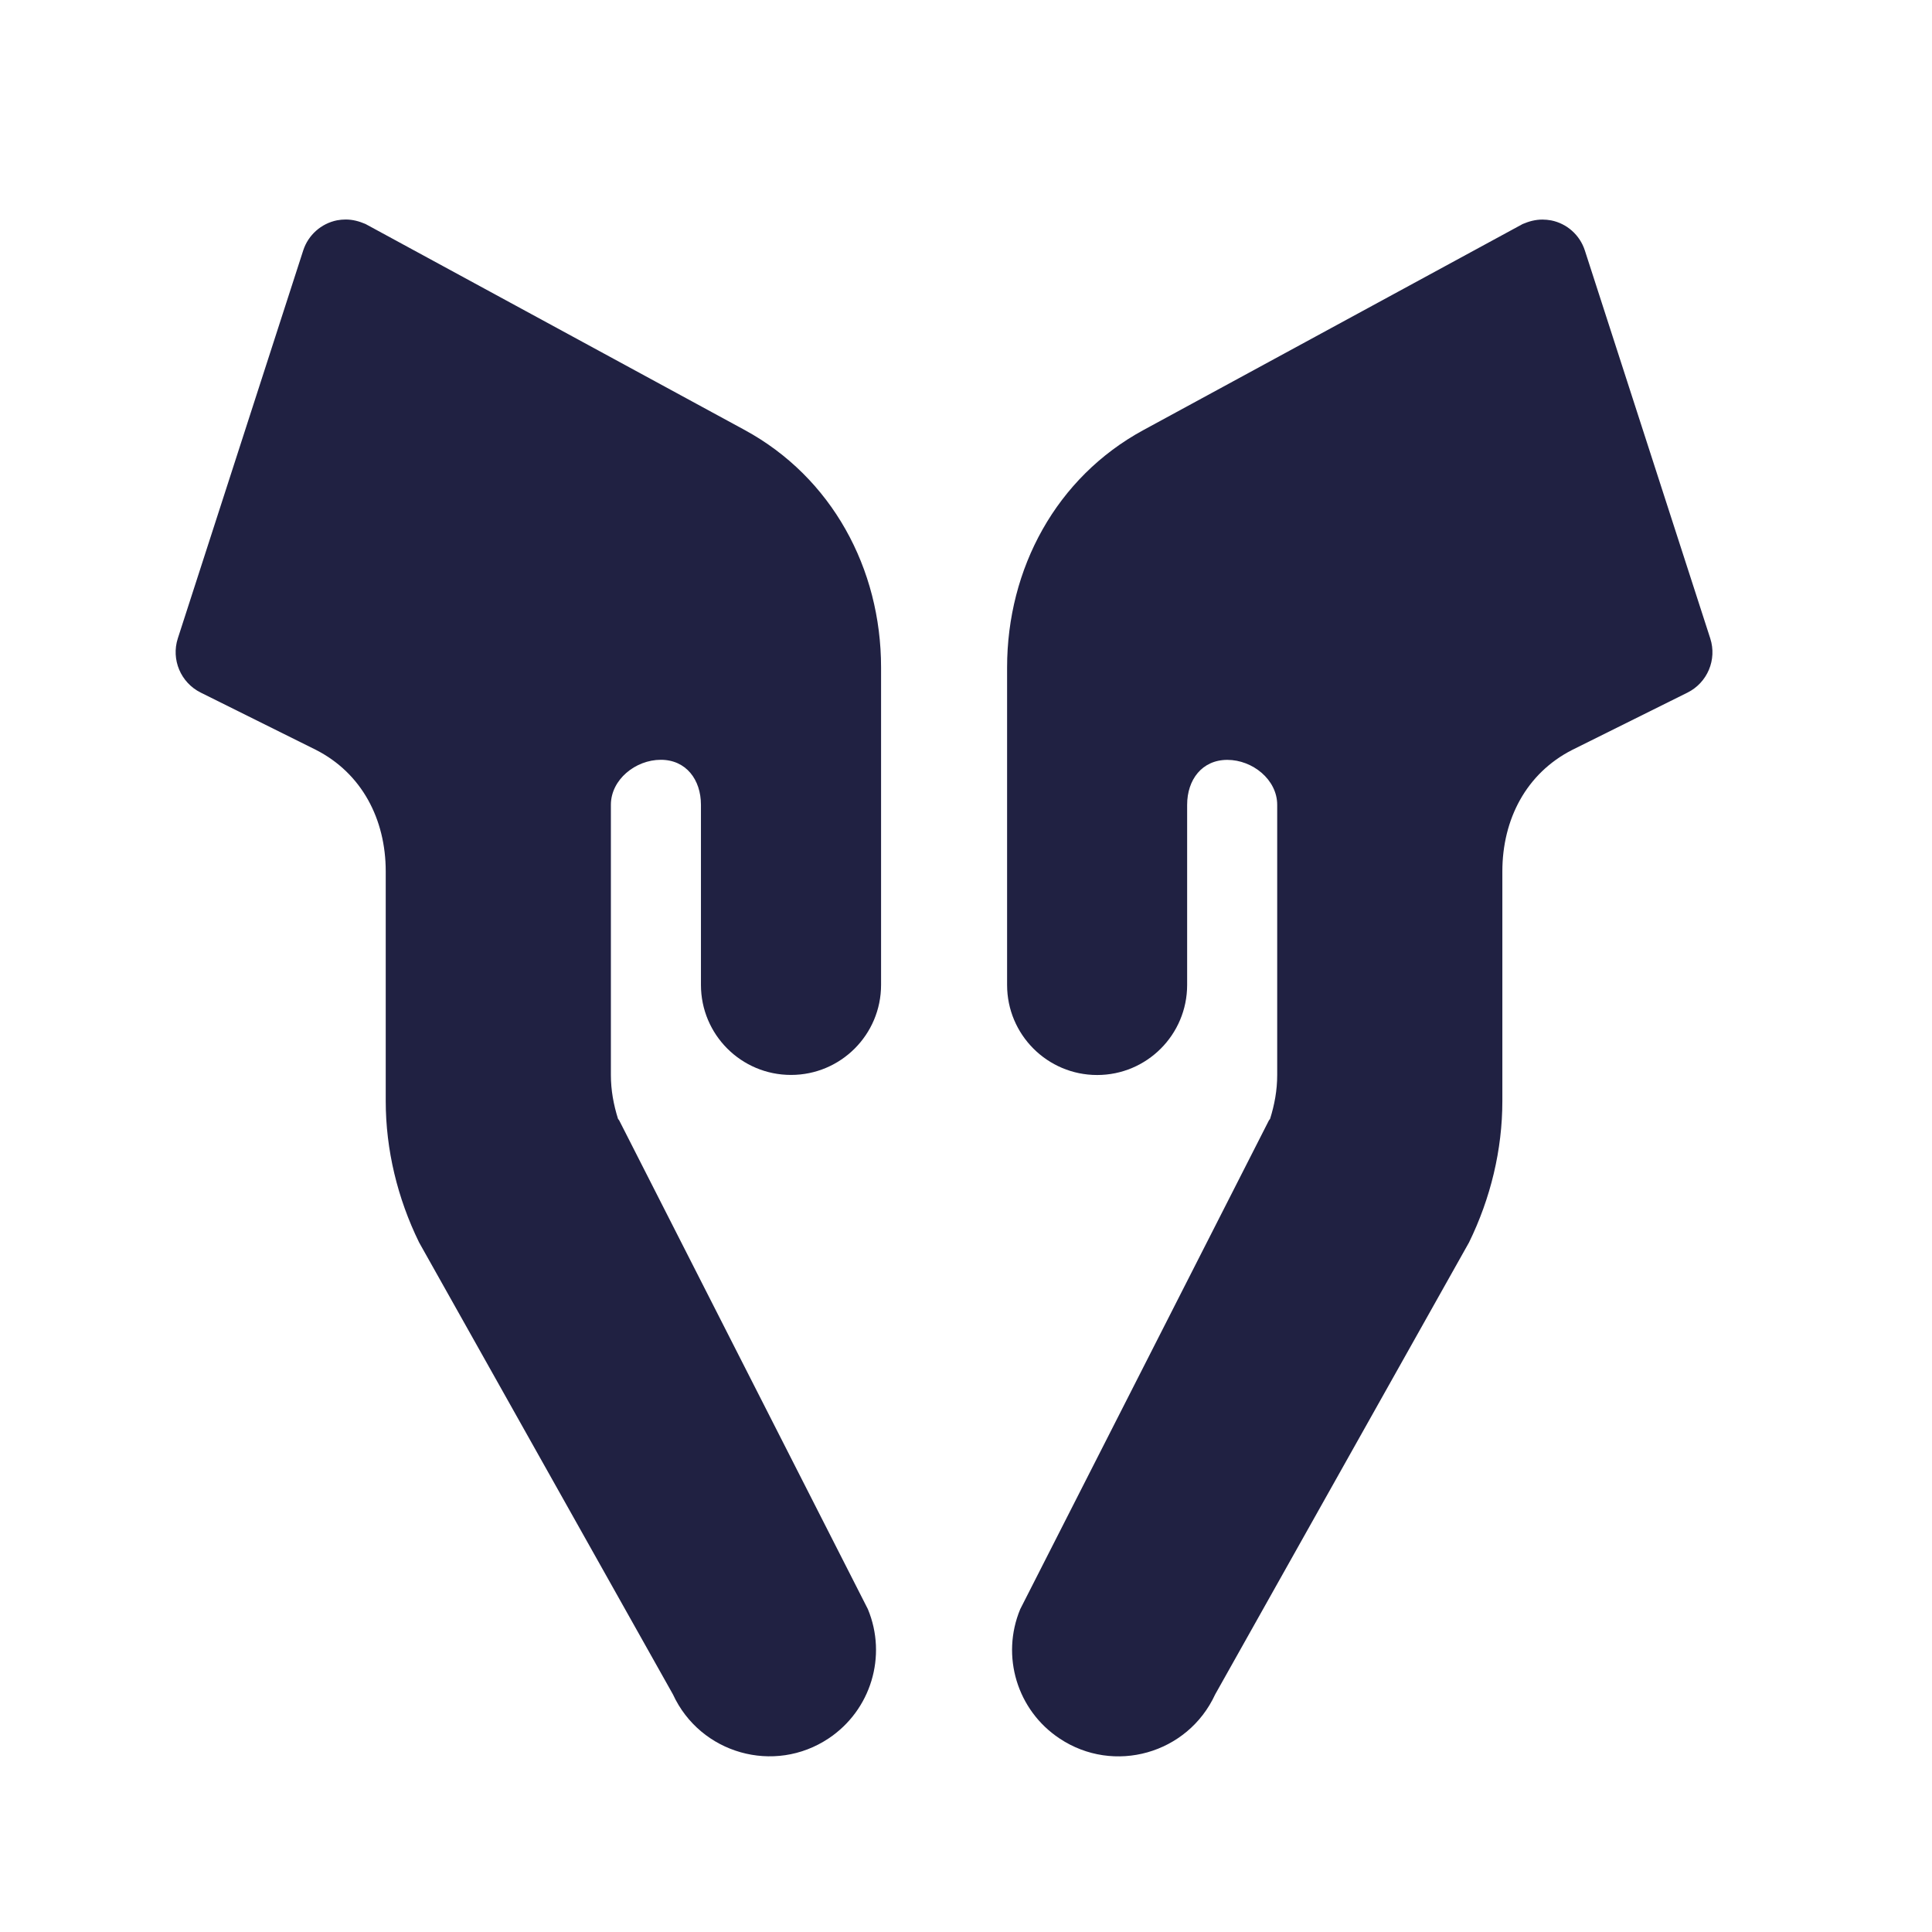 <svg width="26" height="26" viewBox="0 0 26 26" fill="none" xmlns="http://www.w3.org/2000/svg">
<path d="M22.709 9.321L21.158 10.092C20.54 10.407 20.218 11.025 20.218 11.728V14.818C20.218 15.473 20.06 16.127 19.769 16.721L16.353 22.803C15.985 23.602 14.99 23.884 14.258 23.395C13.688 23.016 13.467 22.287 13.73 21.655L17.079 15.073C17.091 15.073 17.079 15.061 17.091 15.061C17.152 14.867 17.188 14.673 17.188 14.467V10.831C17.188 10.492 16.856 10.226 16.517 10.226C16.177 10.226 15.976 10.492 15.976 10.831V13.255C15.976 13.924 15.434 14.467 14.765 14.467C14.095 14.467 13.553 13.924 13.553 13.255V8.983C13.553 7.65 14.216 6.424 15.387 5.788L20.491 3.015C20.576 2.979 20.661 2.955 20.758 2.955C20.797 2.955 20.836 2.959 20.875 2.966C21.087 3.008 21.261 3.163 21.328 3.37L23.016 8.592C23.108 8.877 22.978 9.187 22.709 9.321Z" fill="#202142"/>
<path d="M10.645 14.466C9.975 14.466 9.433 13.924 9.433 13.254V10.831C9.433 10.491 9.232 10.225 8.893 10.225C8.553 10.225 8.221 10.491 8.221 10.831V14.466C8.221 14.672 8.257 14.866 8.318 15.06C8.33 15.06 8.318 15.072 8.33 15.072L11.679 21.654C11.942 22.286 11.721 23.015 11.151 23.395C10.419 23.883 9.424 23.601 9.056 22.802L5.64 16.72C5.349 16.126 5.191 15.472 5.191 14.818V11.727C5.191 11.024 4.869 10.406 4.251 10.091L2.7 9.32C2.432 9.186 2.301 8.876 2.393 8.591L4.081 3.369C4.148 3.163 4.322 3.008 4.535 2.965C4.573 2.958 4.612 2.954 4.651 2.954C4.748 2.954 4.833 2.978 4.918 3.014L10.022 5.787C11.193 6.424 11.857 7.649 11.857 8.982V13.254C11.857 13.924 11.314 14.466 10.645 14.466Z" fill="#202142"/>
</svg>
